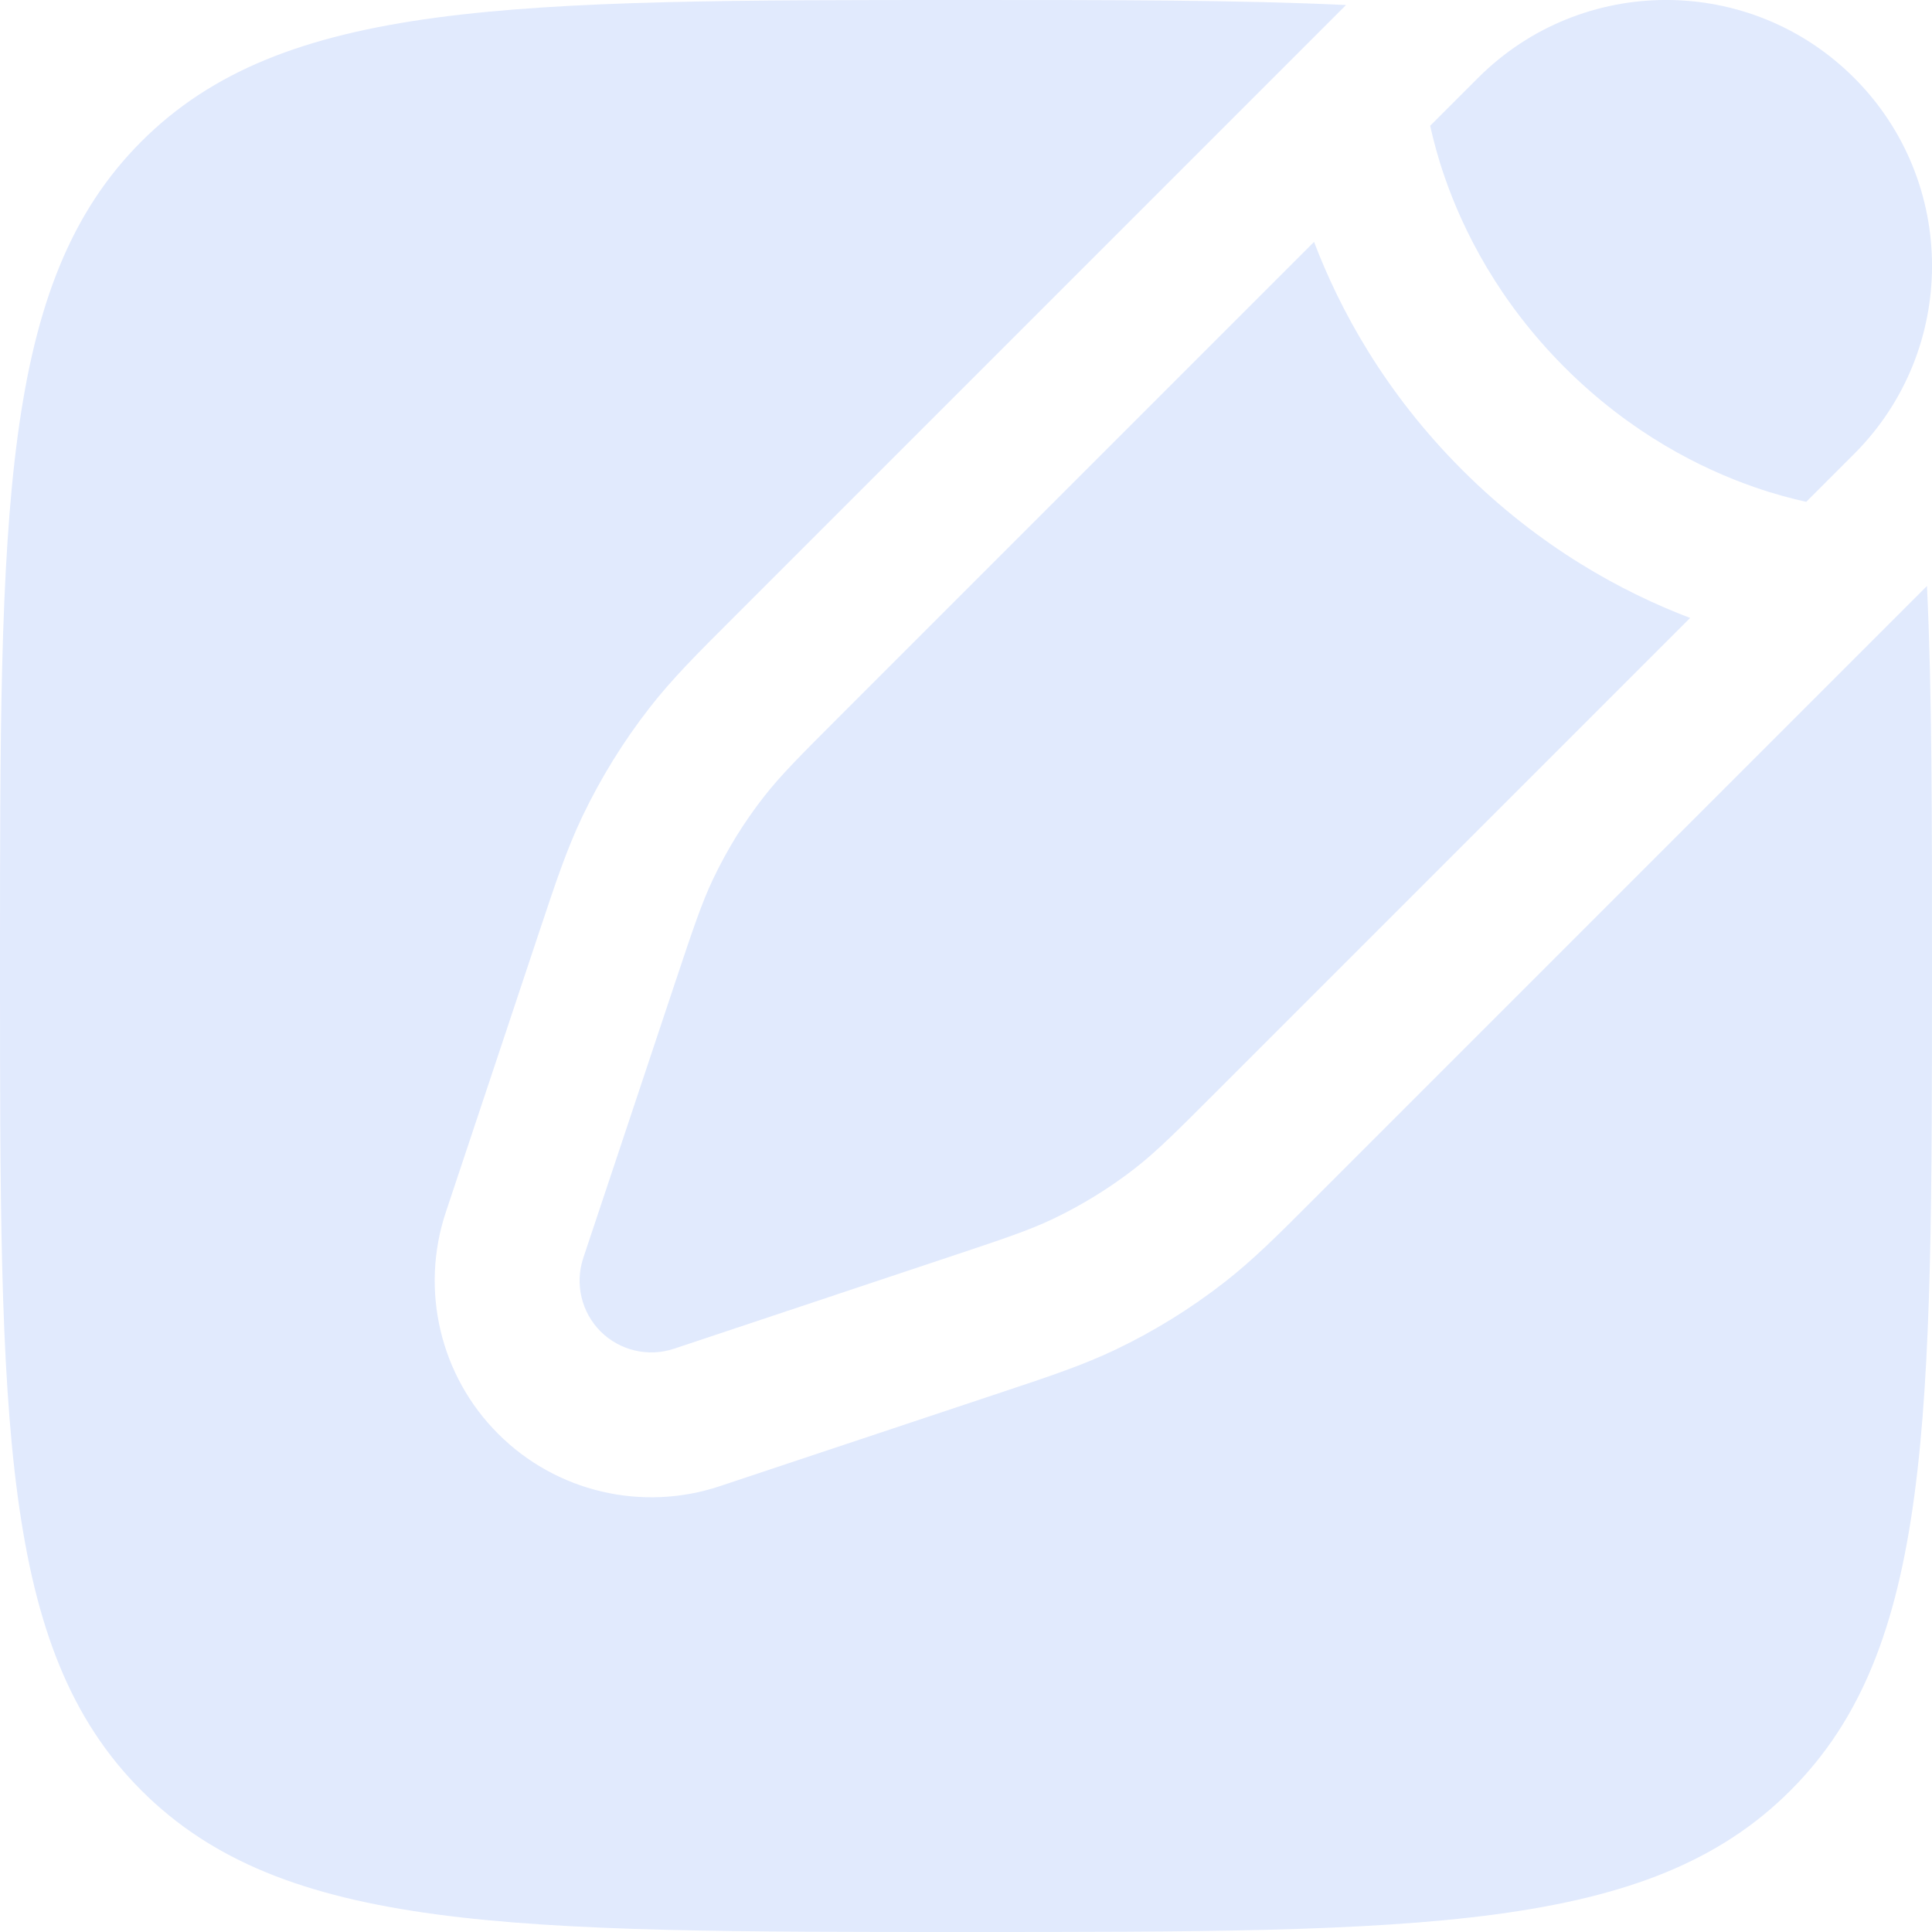 <svg width="20" height="20" viewBox="0 0 20 20" fill="none" xmlns="http://www.w3.org/2000/svg">
<path d="M19.194 0.806C20.269 1.881 20.269 3.624 19.194 4.699L18.698 5.195C18.554 5.163 18.372 5.116 18.165 5.044C17.611 4.852 16.882 4.488 16.197 3.803C15.512 3.118 15.148 2.389 14.956 1.835C14.884 1.628 14.837 1.446 14.805 1.302L15.301 0.806C16.376 -0.269 18.119 -0.269 19.194 0.806Z" fill="#E1EAFD"/>
<path d="M12.58 11.313C12.176 11.717 11.974 11.919 11.751 12.093C11.489 12.297 11.204 12.473 10.903 12.617C10.649 12.738 10.377 12.828 9.835 13.009L6.977 13.962C6.71 14.051 6.416 13.981 6.217 13.783C6.019 13.584 5.949 13.29 6.038 13.023L6.991 10.165C7.172 9.623 7.262 9.352 7.383 9.097C7.527 8.796 7.702 8.511 7.907 8.249C8.081 8.026 8.283 7.824 8.687 7.42L13.603 2.504C13.867 3.198 14.329 4.057 15.136 4.864C15.943 5.671 16.802 6.133 17.496 6.397L12.58 11.313Z" fill="#E1EAFD"/>
<path d="M18.535 18.535C20 17.071 20 14.714 20 10C20 8.452 20 7.158 19.948 6.066L13.586 12.428C13.235 12.78 12.971 13.044 12.674 13.275C12.325 13.547 11.948 13.78 11.549 13.971C11.209 14.133 10.855 14.251 10.383 14.408L7.451 15.385C6.646 15.653 5.757 15.444 5.157 14.843C4.556 14.243 4.347 13.354 4.615 12.549L5.592 9.617C5.749 9.145 5.867 8.791 6.029 8.451C6.22 8.052 6.453 7.675 6.725 7.326C6.956 7.029 7.22 6.765 7.572 6.414L13.934 0.052C12.842 0 11.548 0 10 0C5.286 0 2.929 0 1.464 1.464C0 2.929 0 5.286 0 10C0 14.714 0 17.071 1.464 18.535C2.929 20 5.286 20 10 20C14.714 20 17.071 20 18.535 18.535Z" fill="#E1EAFD"/>
</svg>
